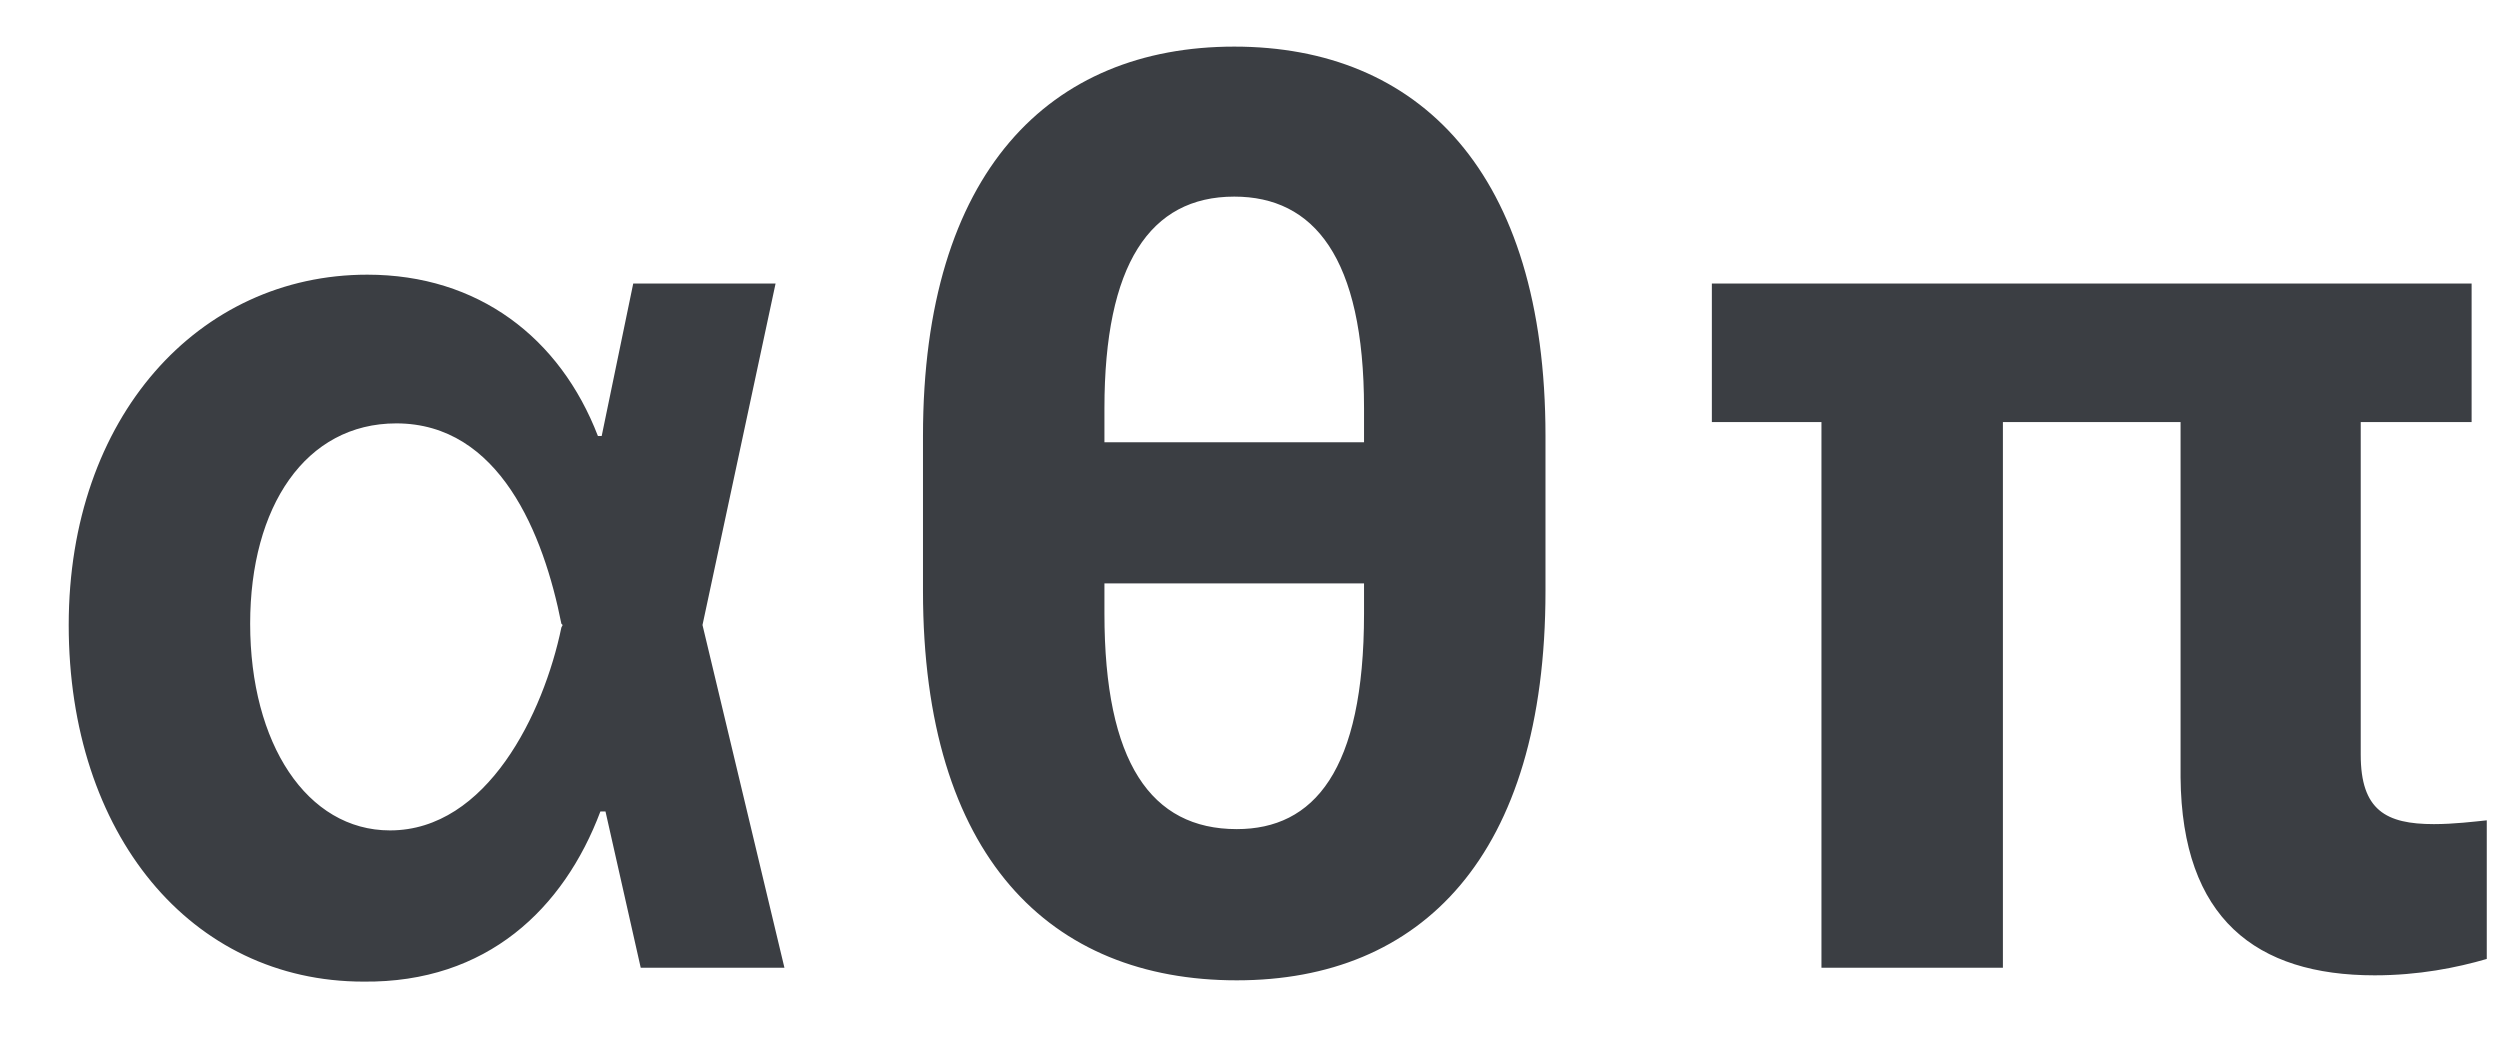 <svg width="31" height="13" viewBox="0 0 31 13" fill="none" xmlns="http://www.w3.org/2000/svg">
<path d="M4.508 12.172C2.367 12.172 0.852 10.344 0.852 7.75C0.852 5.172 2.461 3.406 4.555 3.406C5.93 3.406 6.945 4.188 7.414 5.406H7.461L7.852 3.516H9.617L8.711 7.75L9.727 12H7.945L7.508 10.062H7.445C6.992 11.266 6.039 12.188 4.508 12.172ZM3.102 7.734C3.102 9.219 3.805 10.297 4.836 10.297C6.039 10.297 6.742 8.844 6.961 7.781L6.977 7.75L6.961 7.734C6.742 6.625 6.195 5.25 4.914 5.25C3.789 5.25 3.102 6.281 3.102 7.734ZM19.164 7.328C19.164 10.625 17.617 12.156 15.336 12.156C13.023 12.156 11.445 10.625 11.445 7.328V5.406C11.445 2.125 13.023 0.578 15.305 0.578C17.586 0.578 19.164 2.125 19.164 5.406V7.328ZM16.914 5.062C16.914 3.188 16.289 2.438 15.305 2.438C14.258 2.438 13.695 3.281 13.695 5.062V5.484H16.914V5.062ZM13.695 7.609C13.695 9.453 14.273 10.281 15.336 10.281C16.289 10.281 16.914 9.562 16.914 7.609V7.234H13.695V7.609ZM30.648 3.516V5.234H29.273V9.359C29.273 10.047 29.586 10.219 30.18 10.219C30.43 10.219 30.68 10.188 30.836 10.172V11.891C30.461 12 29.992 12.094 29.445 12.094C27.977 12.094 27.055 11.391 27.039 9.641V5.234H24.836V12H22.586V5.234H21.227V3.516H30.648Z" fill="#3B3E43"/>
</svg>
